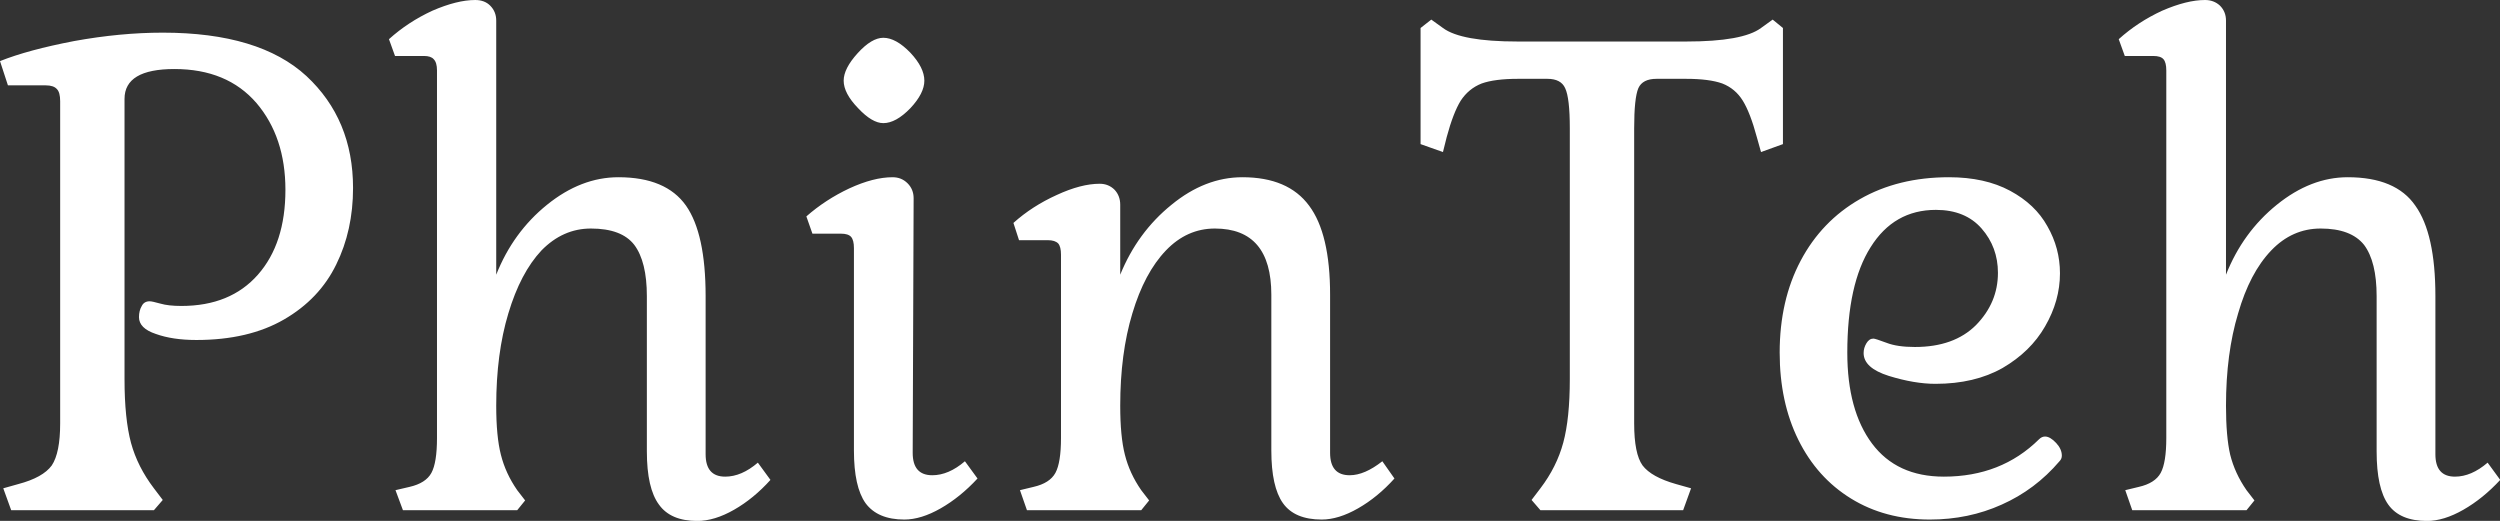 <svg data-v-423bf9ae="" xmlns="http://www.w3.org/2000/svg" viewBox="0 0 287.968 60" class="font"><rect x="0" y="0" width="287.968" height="60" fill="#333333" stroke="none"/><!----><!----><!----><g data-v-423bf9ae="" id="adbb2a7b-eb96-43c5-a37f-350651cb75d0" fill="white" transform="matrix(5.372,0,0,5.372,-2.632,-15.363)"><path d="M3.16 10.99L3.16 10.99Q3.16 11.84 3.30 12.36L3.30 12.36L3.30 12.36Q3.44 12.87 3.79 13.33L3.79 13.33L3.98 13.58L3.79 13.80L0.73 13.80L0.56 13.33L0.88 13.24L0.88 13.24Q1.41 13.10 1.60 12.84L1.60 12.84L1.60 12.84Q1.78 12.57 1.78 11.94L1.78 11.94L1.78 5.03L1.78 5.03Q1.78 4.84 1.71 4.77L1.71 4.77L1.71 4.77Q1.64 4.69 1.47 4.69L1.47 4.69L0.66 4.69L0.49 4.17L0.49 4.17Q1.09 3.93 2.08 3.74L2.08 3.74L2.08 3.74Q3.07 3.56 3.98 3.56L3.98 3.56L3.98 3.56Q6.05 3.56 7.06 4.49L7.06 4.49L7.06 4.49Q8.06 5.42 8.06 6.89L8.06 6.89L8.06 6.89Q8.06 7.80 7.70 8.53L7.70 8.53L7.70 8.53Q7.34 9.27 6.58 9.71L6.58 9.71L6.58 9.71Q5.82 10.15 4.70 10.15L4.70 10.15L4.70 10.15Q4.19 10.15 3.83 10.02L3.83 10.02L3.83 10.02Q3.47 9.90 3.47 9.66L3.47 9.66L3.47 9.66Q3.47 9.52 3.53 9.42L3.53 9.42L3.53 9.42Q3.58 9.32 3.70 9.32L3.70 9.32L3.70 9.32Q3.75 9.32 3.93 9.37L3.93 9.37L3.93 9.37Q4.10 9.42 4.38 9.42L4.38 9.42L4.38 9.42Q5.43 9.42 6.02 8.75L6.02 8.75L6.02 8.75Q6.61 8.08 6.61 6.93L6.61 6.93L6.61 6.93Q6.61 5.80 5.99 5.07L5.99 5.07L5.99 5.07Q5.36 4.34 4.23 4.34L4.23 4.34L4.23 4.34Q3.16 4.34 3.16 4.98L3.16 4.98L3.16 10.99ZM9.86 4.37L9.86 4.37Q9.86 4.20 9.79 4.13L9.79 4.13L9.79 4.13Q9.73 4.06 9.58 4.06L9.58 4.06L8.96 4.06L8.83 3.70L8.83 3.70Q9.24 3.33 9.76 3.09L9.76 3.09L9.76 3.09Q10.29 2.86 10.68 2.86L10.68 2.86L10.68 2.86Q10.88 2.86 11.00 2.98L11.00 2.98L11.00 2.98Q11.13 3.11 11.13 3.30L11.13 3.30L11.13 8.75L11.13 8.75Q11.49 7.84 12.22 7.25L12.22 7.25L12.22 7.25Q12.95 6.66 13.75 6.66L13.75 6.66L13.75 6.66Q14.77 6.66 15.20 7.27L15.20 7.27L15.20 7.27Q15.62 7.87 15.62 9.21L15.62 9.21L15.62 12.60L15.62 12.60Q15.62 13.08 16.04 13.08L16.04 13.08L16.04 13.08Q16.39 13.08 16.74 12.78L16.74 12.78L17.01 13.15L17.01 13.15Q16.65 13.55 16.23 13.79L16.23 13.79L16.23 13.79Q15.81 14.03 15.44 14.03L15.44 14.03L15.44 14.03Q14.87 14.03 14.62 13.68L14.62 13.68L14.62 13.68Q14.36 13.33 14.36 12.54L14.36 12.54L14.36 9.21L14.36 9.21Q14.36 8.47 14.09 8.11L14.09 8.11L14.09 8.11Q13.82 7.76 13.16 7.76L13.16 7.76L13.16 7.76Q12.56 7.76 12.10 8.23L12.10 8.23L12.10 8.23Q11.65 8.71 11.39 9.58L11.39 9.58L11.39 9.58Q11.13 10.44 11.13 11.56L11.13 11.56L11.13 11.56Q11.13 12.22 11.23 12.61L11.23 12.61L11.23 12.61Q11.33 13.01 11.58 13.37L11.58 13.37L11.75 13.59L11.58 13.80L9.13 13.80L8.97 13.37L9.27 13.30L9.27 13.30Q9.62 13.22 9.74 13.00L9.74 13.00L9.74 13.00Q9.86 12.78 9.86 12.25L9.86 12.25L9.86 4.37ZM18.58 4.59L18.58 4.59Q18.58 4.33 18.88 4.00L18.88 4.00L18.88 4.00Q19.18 3.67 19.43 3.67L19.43 3.67L19.43 3.67Q19.70 3.67 20.01 3.99L20.01 3.99L20.01 3.99Q20.31 4.31 20.31 4.59L20.31 4.59L20.31 4.59Q20.31 4.86 20.01 5.18L20.01 5.18L20.01 5.18Q19.70 5.50 19.43 5.50L19.43 5.50L19.43 5.50Q19.19 5.50 18.89 5.18L18.89 5.18L18.89 5.18Q18.58 4.86 18.58 4.59L18.58 4.59ZM20.06 12.57L20.06 12.57Q20.06 13.05 20.48 13.05L20.48 13.05L20.48 13.05Q20.83 13.05 21.18 12.75L21.18 12.75L21.45 13.12L21.45 13.12Q21.08 13.52 20.66 13.76L20.66 13.76L20.66 13.76Q20.24 14 19.88 14L19.88 14L19.88 14Q19.31 14 19.05 13.65L19.05 13.65L19.05 13.65Q18.80 13.30 18.80 12.52L18.80 12.52L18.80 8.18L18.80 8.18Q18.80 8.01 18.74 7.94L18.74 7.94L18.74 7.94Q18.68 7.87 18.52 7.87L18.52 7.87L17.91 7.87L17.78 7.50L17.78 7.50Q18.19 7.14 18.70 6.90L18.70 6.90L18.70 6.90Q19.22 6.66 19.63 6.66L19.63 6.66L19.63 6.66Q19.82 6.66 19.95 6.79L19.95 6.79L19.95 6.79Q20.08 6.92 20.08 7.11L20.08 7.11L20.06 12.57ZM24.51 11.56L24.51 11.56Q24.51 12.22 24.61 12.61L24.61 12.61L24.61 12.61Q24.71 13.01 24.96 13.37L24.96 13.37L25.13 13.59L24.96 13.80L22.51 13.80L22.36 13.37L22.65 13.30L22.65 13.30Q23.00 13.22 23.12 13.00L23.12 13.00L23.12 13.00Q23.24 12.78 23.24 12.25L23.24 12.25L23.24 8.32L23.24 8.32Q23.24 8.15 23.18 8.08L23.18 8.08L23.18 8.08Q23.11 8.01 22.96 8.01L22.96 8.01L22.34 8.01L22.22 7.64L22.22 7.64Q22.62 7.28 23.15 7.04L23.15 7.04L23.15 7.04Q23.67 6.80 24.07 6.80L24.07 6.80L24.07 6.80Q24.26 6.80 24.39 6.93L24.39 6.93L24.39 6.93Q24.51 7.06 24.51 7.25L24.51 7.25L24.51 8.75L24.51 8.75Q24.88 7.84 25.61 7.25L25.61 7.25L25.61 7.25Q26.33 6.66 27.13 6.66L27.13 6.66L27.13 6.66Q28.11 6.66 28.56 7.27L28.56 7.27L28.56 7.27Q29.01 7.87 29.01 9.18L29.01 9.18L29.01 12.57L29.01 12.57Q29.01 13.05 29.43 13.05L29.43 13.05L29.43 13.05Q29.75 13.05 30.13 12.75L30.13 12.75L30.39 13.12L30.39 13.12Q30.03 13.52 29.61 13.76L29.61 13.76L29.61 13.76Q29.19 14 28.83 14L28.83 14L28.83 14Q28.25 14 28 13.65L28 13.65L28 13.65Q27.75 13.30 27.75 12.52L27.75 12.52L27.75 9.18L27.75 9.18Q27.75 7.76 26.54 7.76L26.54 7.76L26.54 7.76Q25.94 7.76 25.49 8.23L25.49 8.23L25.49 8.23Q25.03 8.71 24.77 9.58L24.77 9.58L24.77 9.58Q24.51 10.44 24.51 11.56L24.51 11.56ZM38.16 5.80L38.16 5.80Q38.02 5.28 37.86 5.02L37.86 5.02L37.86 5.02Q37.70 4.76 37.42 4.65L37.42 4.65L37.42 4.65Q37.14 4.55 36.64 4.55L36.64 4.55L36.01 4.55L36.01 4.55Q35.71 4.55 35.62 4.75L35.62 4.75L35.62 4.75Q35.53 4.96 35.53 5.61L35.53 5.61L35.53 11.94L35.53 11.94Q35.53 12.59 35.71 12.84L35.71 12.84L35.71 12.84Q35.90 13.09 36.43 13.24L36.43 13.24L36.75 13.33L36.58 13.80L33.52 13.80L33.33 13.58L33.52 13.33L33.52 13.33Q33.87 12.87 34.01 12.35L34.01 12.35L34.01 12.35Q34.15 11.83 34.15 10.99L34.15 10.99L34.15 5.61L34.15 5.61Q34.15 4.96 34.05 4.75L34.05 4.75L34.05 4.75Q33.96 4.55 33.67 4.55L33.67 4.55L33.04 4.55L33.04 4.55Q32.54 4.55 32.26 4.65L32.26 4.65L32.26 4.65Q31.98 4.76 31.81 5.02L31.81 5.02L31.81 5.02Q31.65 5.28 31.51 5.80L31.51 5.80L31.43 6.12L30.95 5.95L30.95 3.46L31.18 3.28L31.43 3.46L31.43 3.46Q31.82 3.75 33.03 3.75L33.03 3.75L36.65 3.75L36.65 3.75Q37.86 3.75 38.25 3.46L38.25 3.46L38.50 3.28L38.72 3.46L38.72 5.95L38.25 6.12L38.16 5.80ZM44.65 12.75L44.65 12.75Q44.13 13.36 43.41 13.68L43.41 13.68L43.41 13.68Q42.70 14 41.87 14L41.87 14L41.87 14Q40.91 14 40.18 13.55L40.18 13.55L40.18 13.55Q39.45 13.10 39.05 12.29L39.05 12.29L39.05 12.29Q38.65 11.48 38.65 10.42L38.65 10.42L38.65 10.42Q38.65 9.30 39.10 8.45L39.10 8.45L39.10 8.45Q39.55 7.60 40.37 7.13L40.37 7.13L40.37 7.13Q41.19 6.66 42.28 6.66L42.28 6.66L42.28 6.66Q43.05 6.66 43.59 6.95L43.59 6.95L43.59 6.95Q44.13 7.24 44.39 7.71L44.39 7.71L44.39 7.71Q44.66 8.18 44.66 8.72L44.66 8.72L44.66 8.72Q44.66 9.31 44.34 9.86L44.34 9.86L44.34 9.86Q44.03 10.40 43.43 10.75L43.43 10.75L43.43 10.75Q42.83 11.09 41.99 11.09L41.99 11.09L41.99 11.09Q41.54 11.09 40.99 10.92L40.99 10.92L40.99 10.92Q40.45 10.75 40.45 10.43L40.45 10.43L40.45 10.43Q40.45 10.32 40.51 10.22L40.51 10.22L40.51 10.22Q40.57 10.12 40.66 10.12L40.66 10.12L40.66 10.12Q40.70 10.12 40.94 10.21L40.94 10.21L40.94 10.21Q41.17 10.30 41.55 10.30L41.55 10.30L41.55 10.30Q42.39 10.30 42.86 9.83L42.86 9.83L42.86 9.83Q43.33 9.35 43.33 8.71L43.33 8.71L43.33 8.71Q43.33 8.16 42.98 7.76L42.98 7.76L42.98 7.76Q42.63 7.36 42 7.36L42 7.36L42 7.36Q41.10 7.36 40.60 8.16L40.60 8.16L40.60 8.16Q40.10 8.95 40.10 10.42L40.10 10.42L40.10 10.42Q40.10 11.66 40.63 12.37L40.63 12.37L40.63 12.37Q41.16 13.08 42.17 13.08L42.17 13.08L42.17 13.08Q43.40 13.08 44.21 12.28L44.21 12.28L44.21 12.28Q44.27 12.22 44.34 12.22L44.34 12.22L44.34 12.22Q44.45 12.22 44.58 12.36L44.58 12.36L44.58 12.36Q44.70 12.49 44.70 12.63L44.70 12.63L44.70 12.63Q44.70 12.70 44.65 12.75L44.65 12.75ZM46.94 4.37L46.94 4.37Q46.94 4.20 46.88 4.13L46.88 4.13L46.88 4.13Q46.82 4.06 46.66 4.06L46.66 4.06L46.05 4.06L45.92 3.70L45.92 3.70Q46.33 3.33 46.85 3.09L46.85 3.09L46.85 3.09Q47.38 2.86 47.77 2.86L47.77 2.86L47.77 2.86Q47.96 2.86 48.09 2.98L48.09 2.98L48.09 2.98Q48.22 3.11 48.22 3.30L48.22 3.30L48.22 8.75L48.22 8.75Q48.58 7.84 49.31 7.25L49.31 7.25L49.31 7.25Q50.04 6.66 50.83 6.66L50.83 6.66L50.83 6.66Q51.86 6.66 52.28 7.27L52.28 7.27L52.28 7.27Q52.71 7.87 52.71 9.21L52.71 9.21L52.71 12.60L52.71 12.60Q52.71 13.08 53.13 13.08L53.13 13.08L53.13 13.08Q53.48 13.08 53.83 12.78L53.83 12.78L54.10 13.15L54.10 13.15Q53.73 13.55 53.31 13.79L53.31 13.79L53.31 13.79Q52.89 14.03 52.53 14.03L52.53 14.03L52.53 14.03Q51.95 14.03 51.70 13.68L51.70 13.68L51.70 13.68Q51.45 13.33 51.45 12.54L51.45 12.54L51.45 9.21L51.45 9.21Q51.45 8.47 51.18 8.11L51.18 8.11L51.18 8.11Q50.90 7.76 50.25 7.76L50.25 7.76L50.25 7.76Q49.64 7.76 49.19 8.23L49.19 8.23L49.19 8.23Q48.73 8.71 48.48 9.58L48.48 9.58L48.48 9.58Q48.22 10.44 48.22 11.56L48.22 11.56L48.22 11.56Q48.22 12.22 48.31 12.61L48.31 12.61L48.31 12.61Q48.41 13.01 48.66 13.37L48.66 13.37L48.83 13.59L48.66 13.80L46.21 13.80L46.06 13.37L46.35 13.30L46.35 13.30Q46.70 13.22 46.82 13.00L46.82 13.00L46.82 13.00Q46.94 12.78 46.94 12.25L46.94 12.25L46.94 4.37Z"></path></g><!----><!----></svg>
